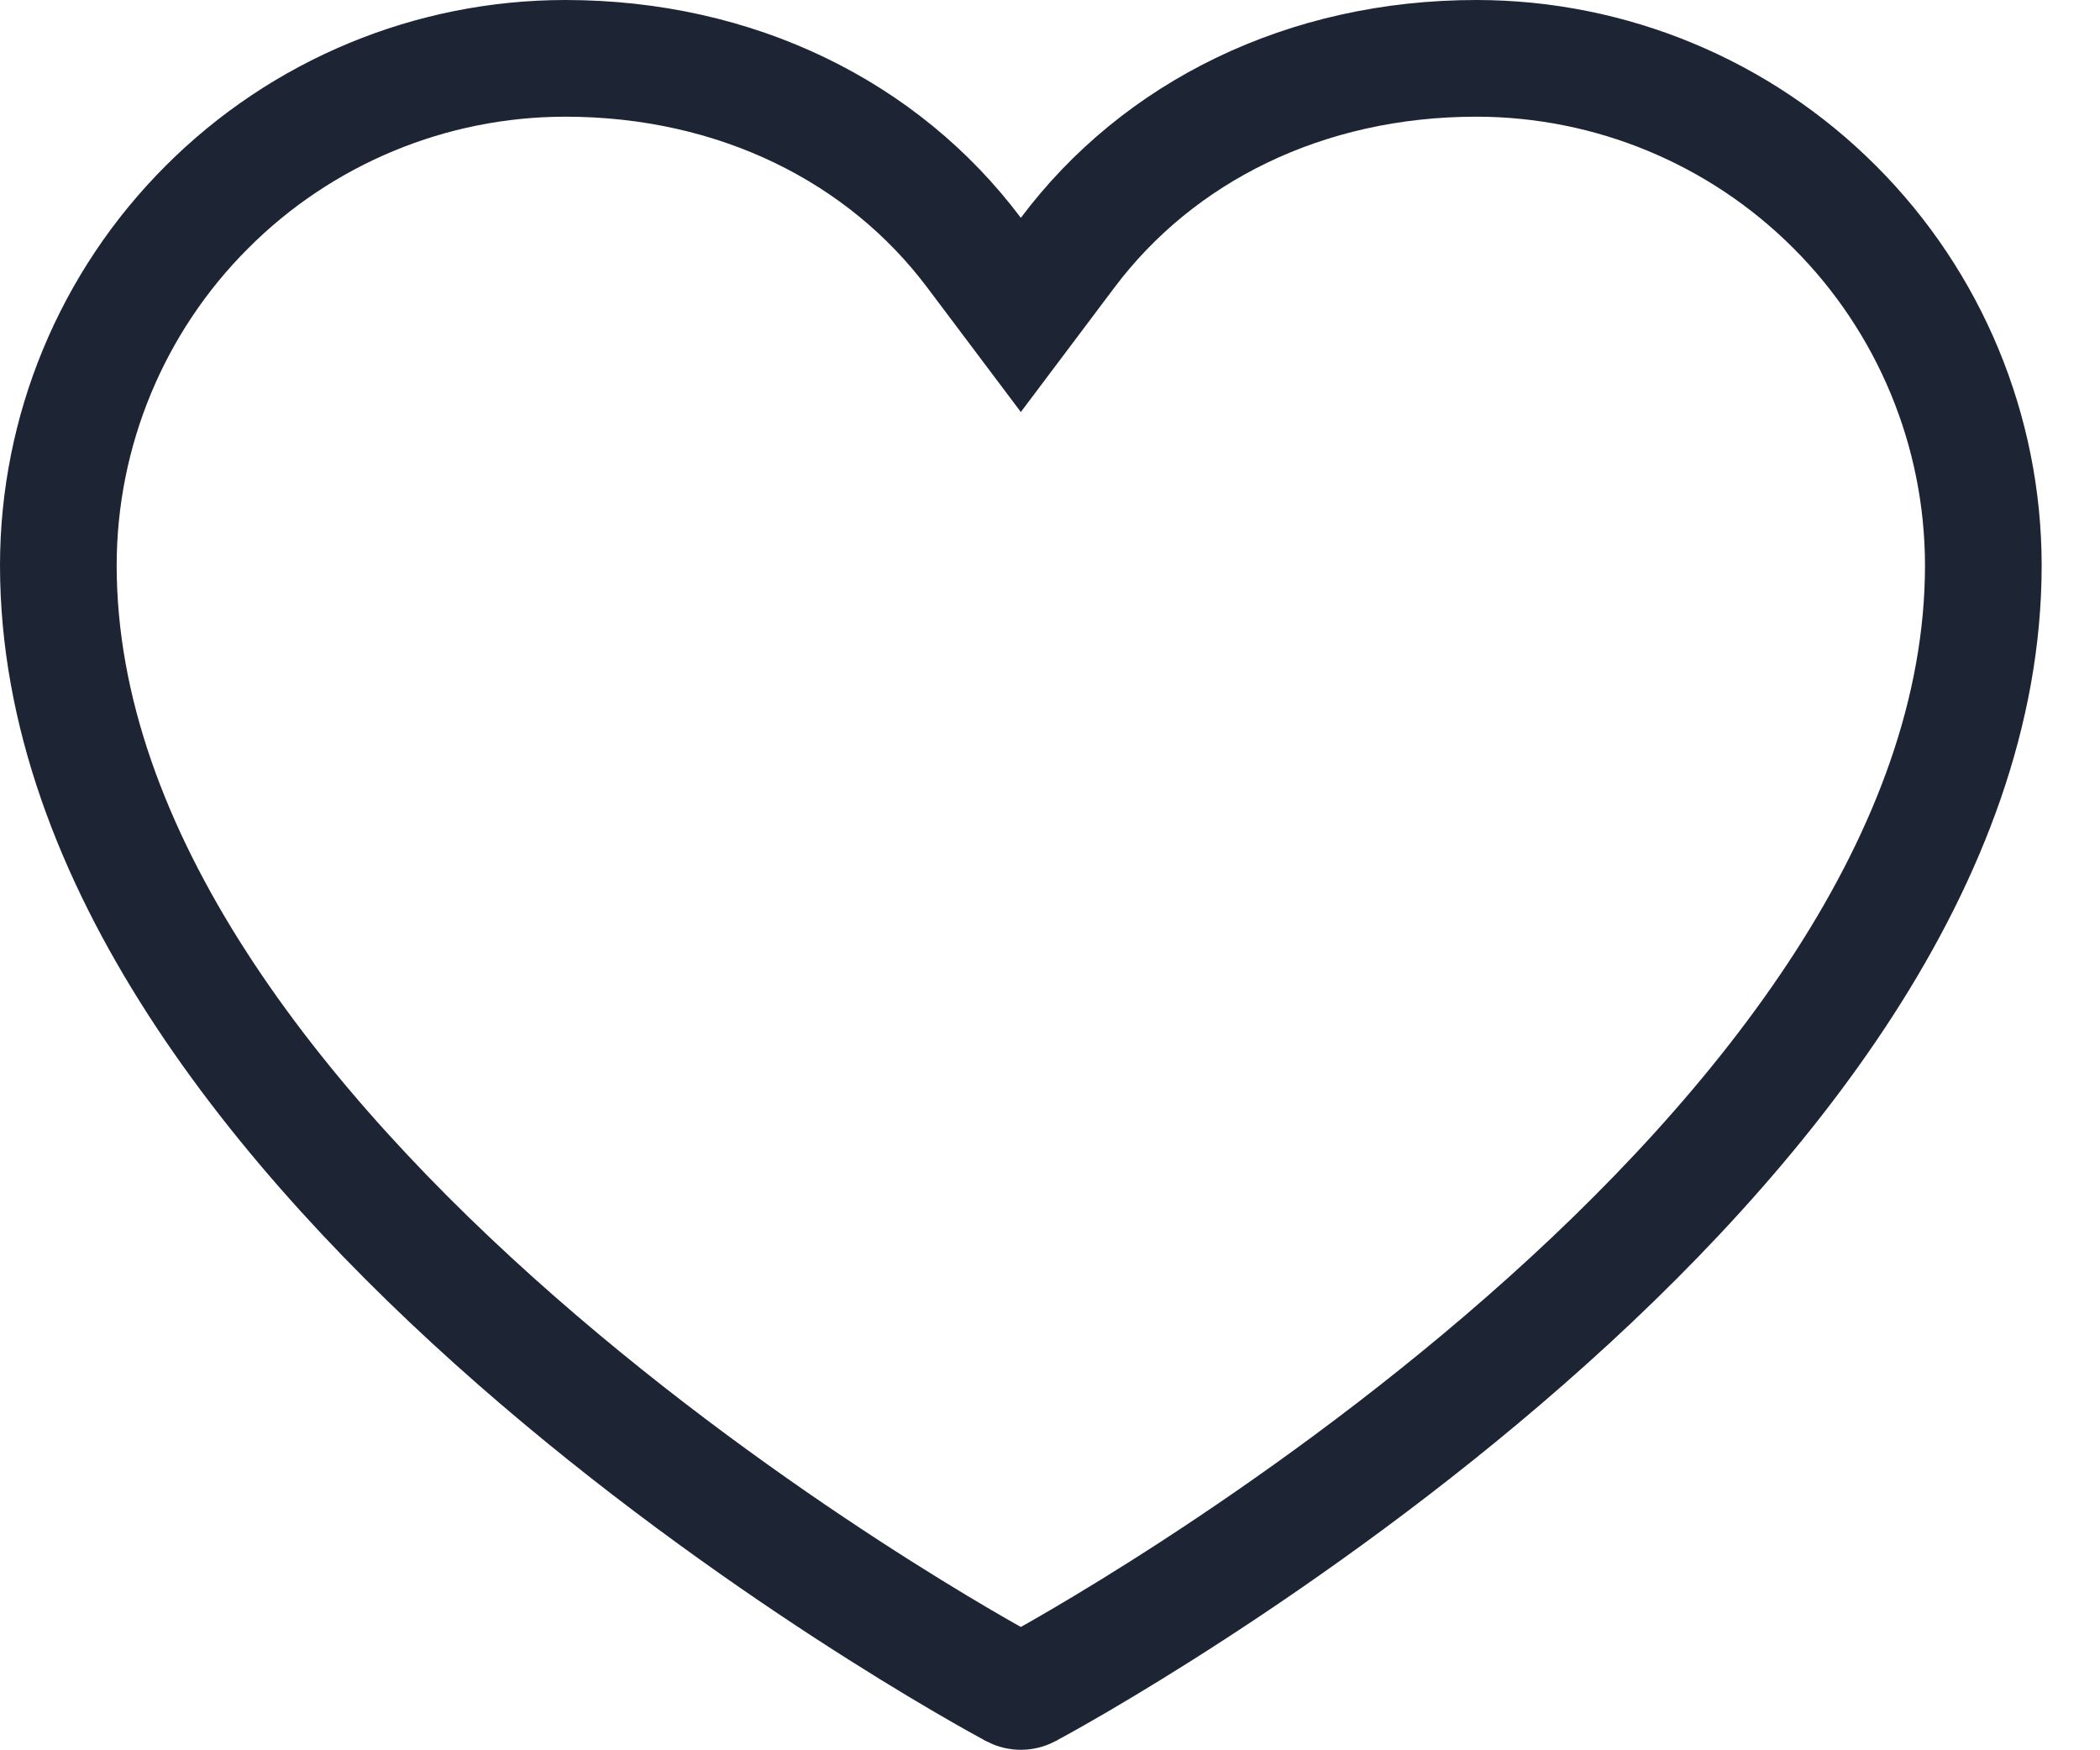 <svg width="18" height="15" viewBox="0 0 18 15" fill="none" xmlns="http://www.w3.org/2000/svg">
<path d="M8.812 14.48L8.812 14.48L8.809 14.482C8.791 14.491 8.771 14.496 8.75 14.496C8.729 14.496 8.709 14.491 8.691 14.482L8.688 14.48C8.532 14.398 6.456 13.266 4.427 11.489C2.371 9.689 0.5 7.344 0.5 4.844C0.501 3.692 0.959 2.588 1.774 1.774C2.588 0.959 3.692 0.501 4.844 0.5C6.311 0.5 7.571 1.128 8.35 2.167L8.75 2.699L9.15 2.167C9.929 1.128 11.189 0.5 12.656 0.5C13.808 0.501 14.912 0.959 15.726 1.774C16.541 2.588 16.999 3.693 17 4.844C17 7.345 15.129 9.689 13.073 11.489C11.044 13.266 8.968 14.398 8.812 14.48Z" stroke="#1D2433"/>
</svg>
